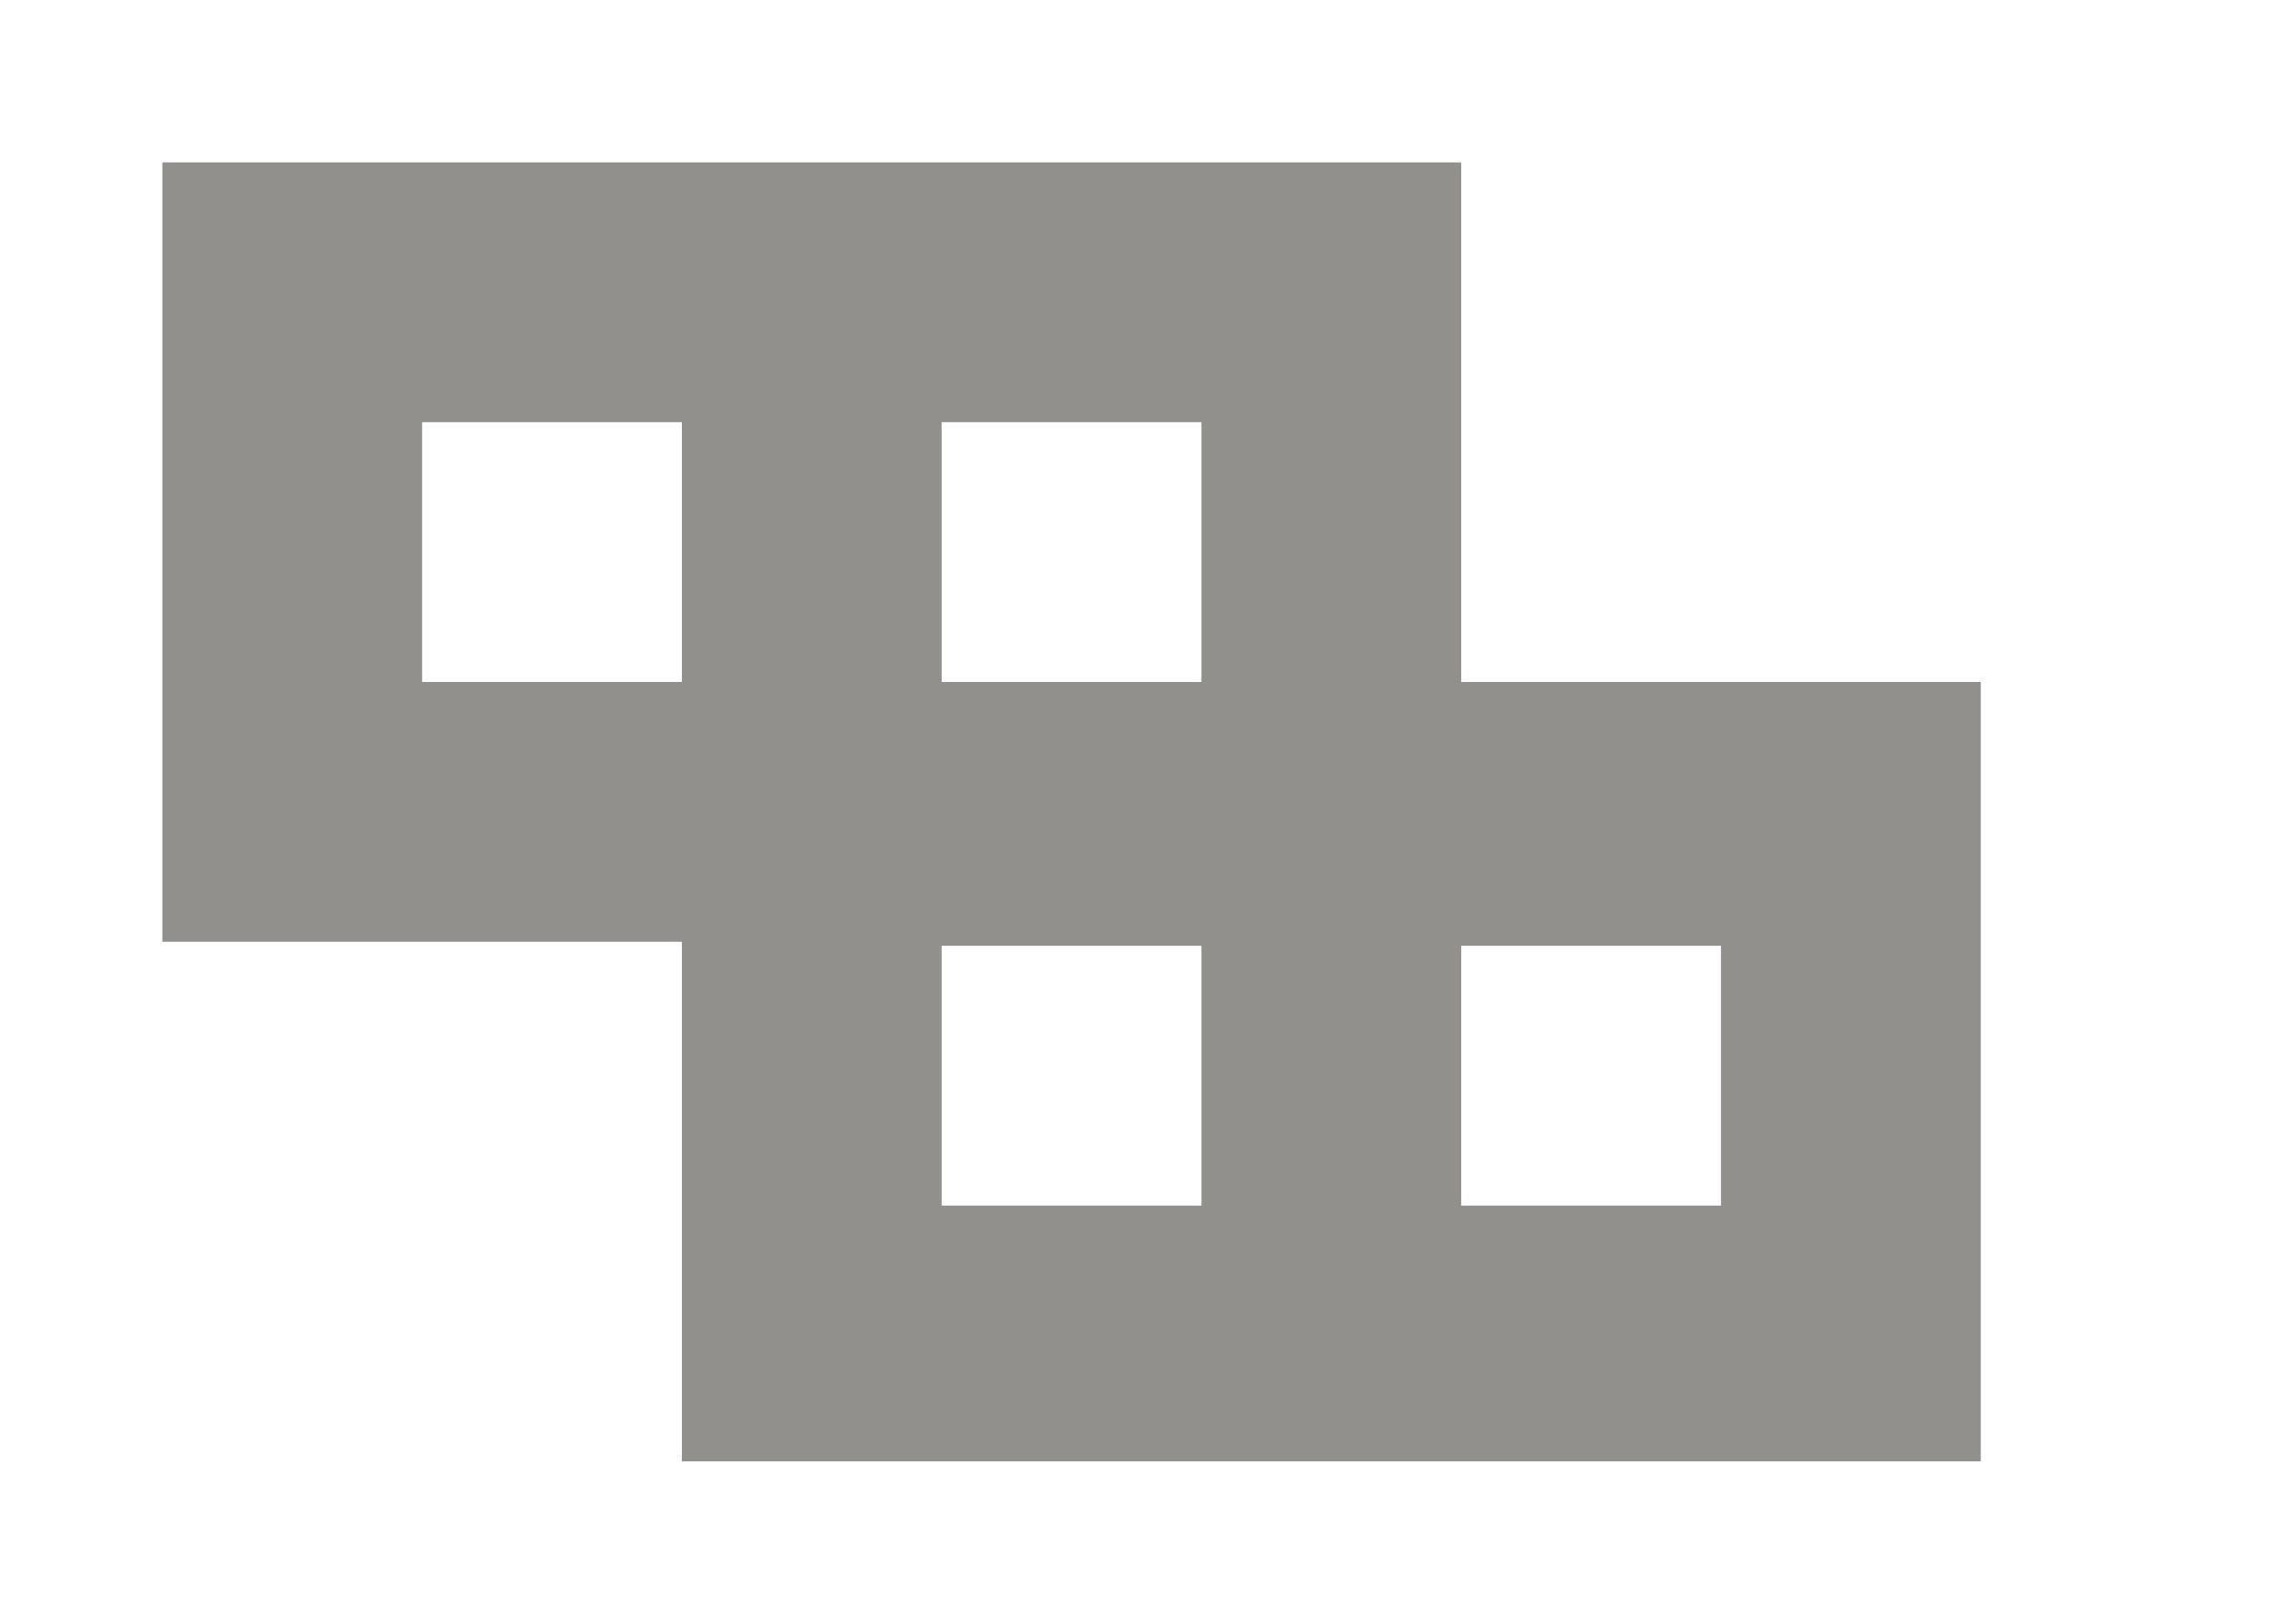 <!-- Generated by IcoMoon.io -->
<svg version="1.1" xmlns="http://www.w3.org/2000/svg" width="56" height="40" viewBox="0 0 56 40">
<title>mp-tetrix-1</title>
<path fill="#91908d" d="M36 29.699v-6.4h6.4v6.4h-6.4zM23.2 16.8v-6.4h6.4v6.4h-6.4zM23.2 29.699v-6.4h6.4v6.4h-6.4zM10.4 16.8v-6.4h6.4v6.4h-6.4zM36 16.8v-12.8h-32v19.2h12.8v12.8h32v-19.2h-12.8z"></path>
</svg>
